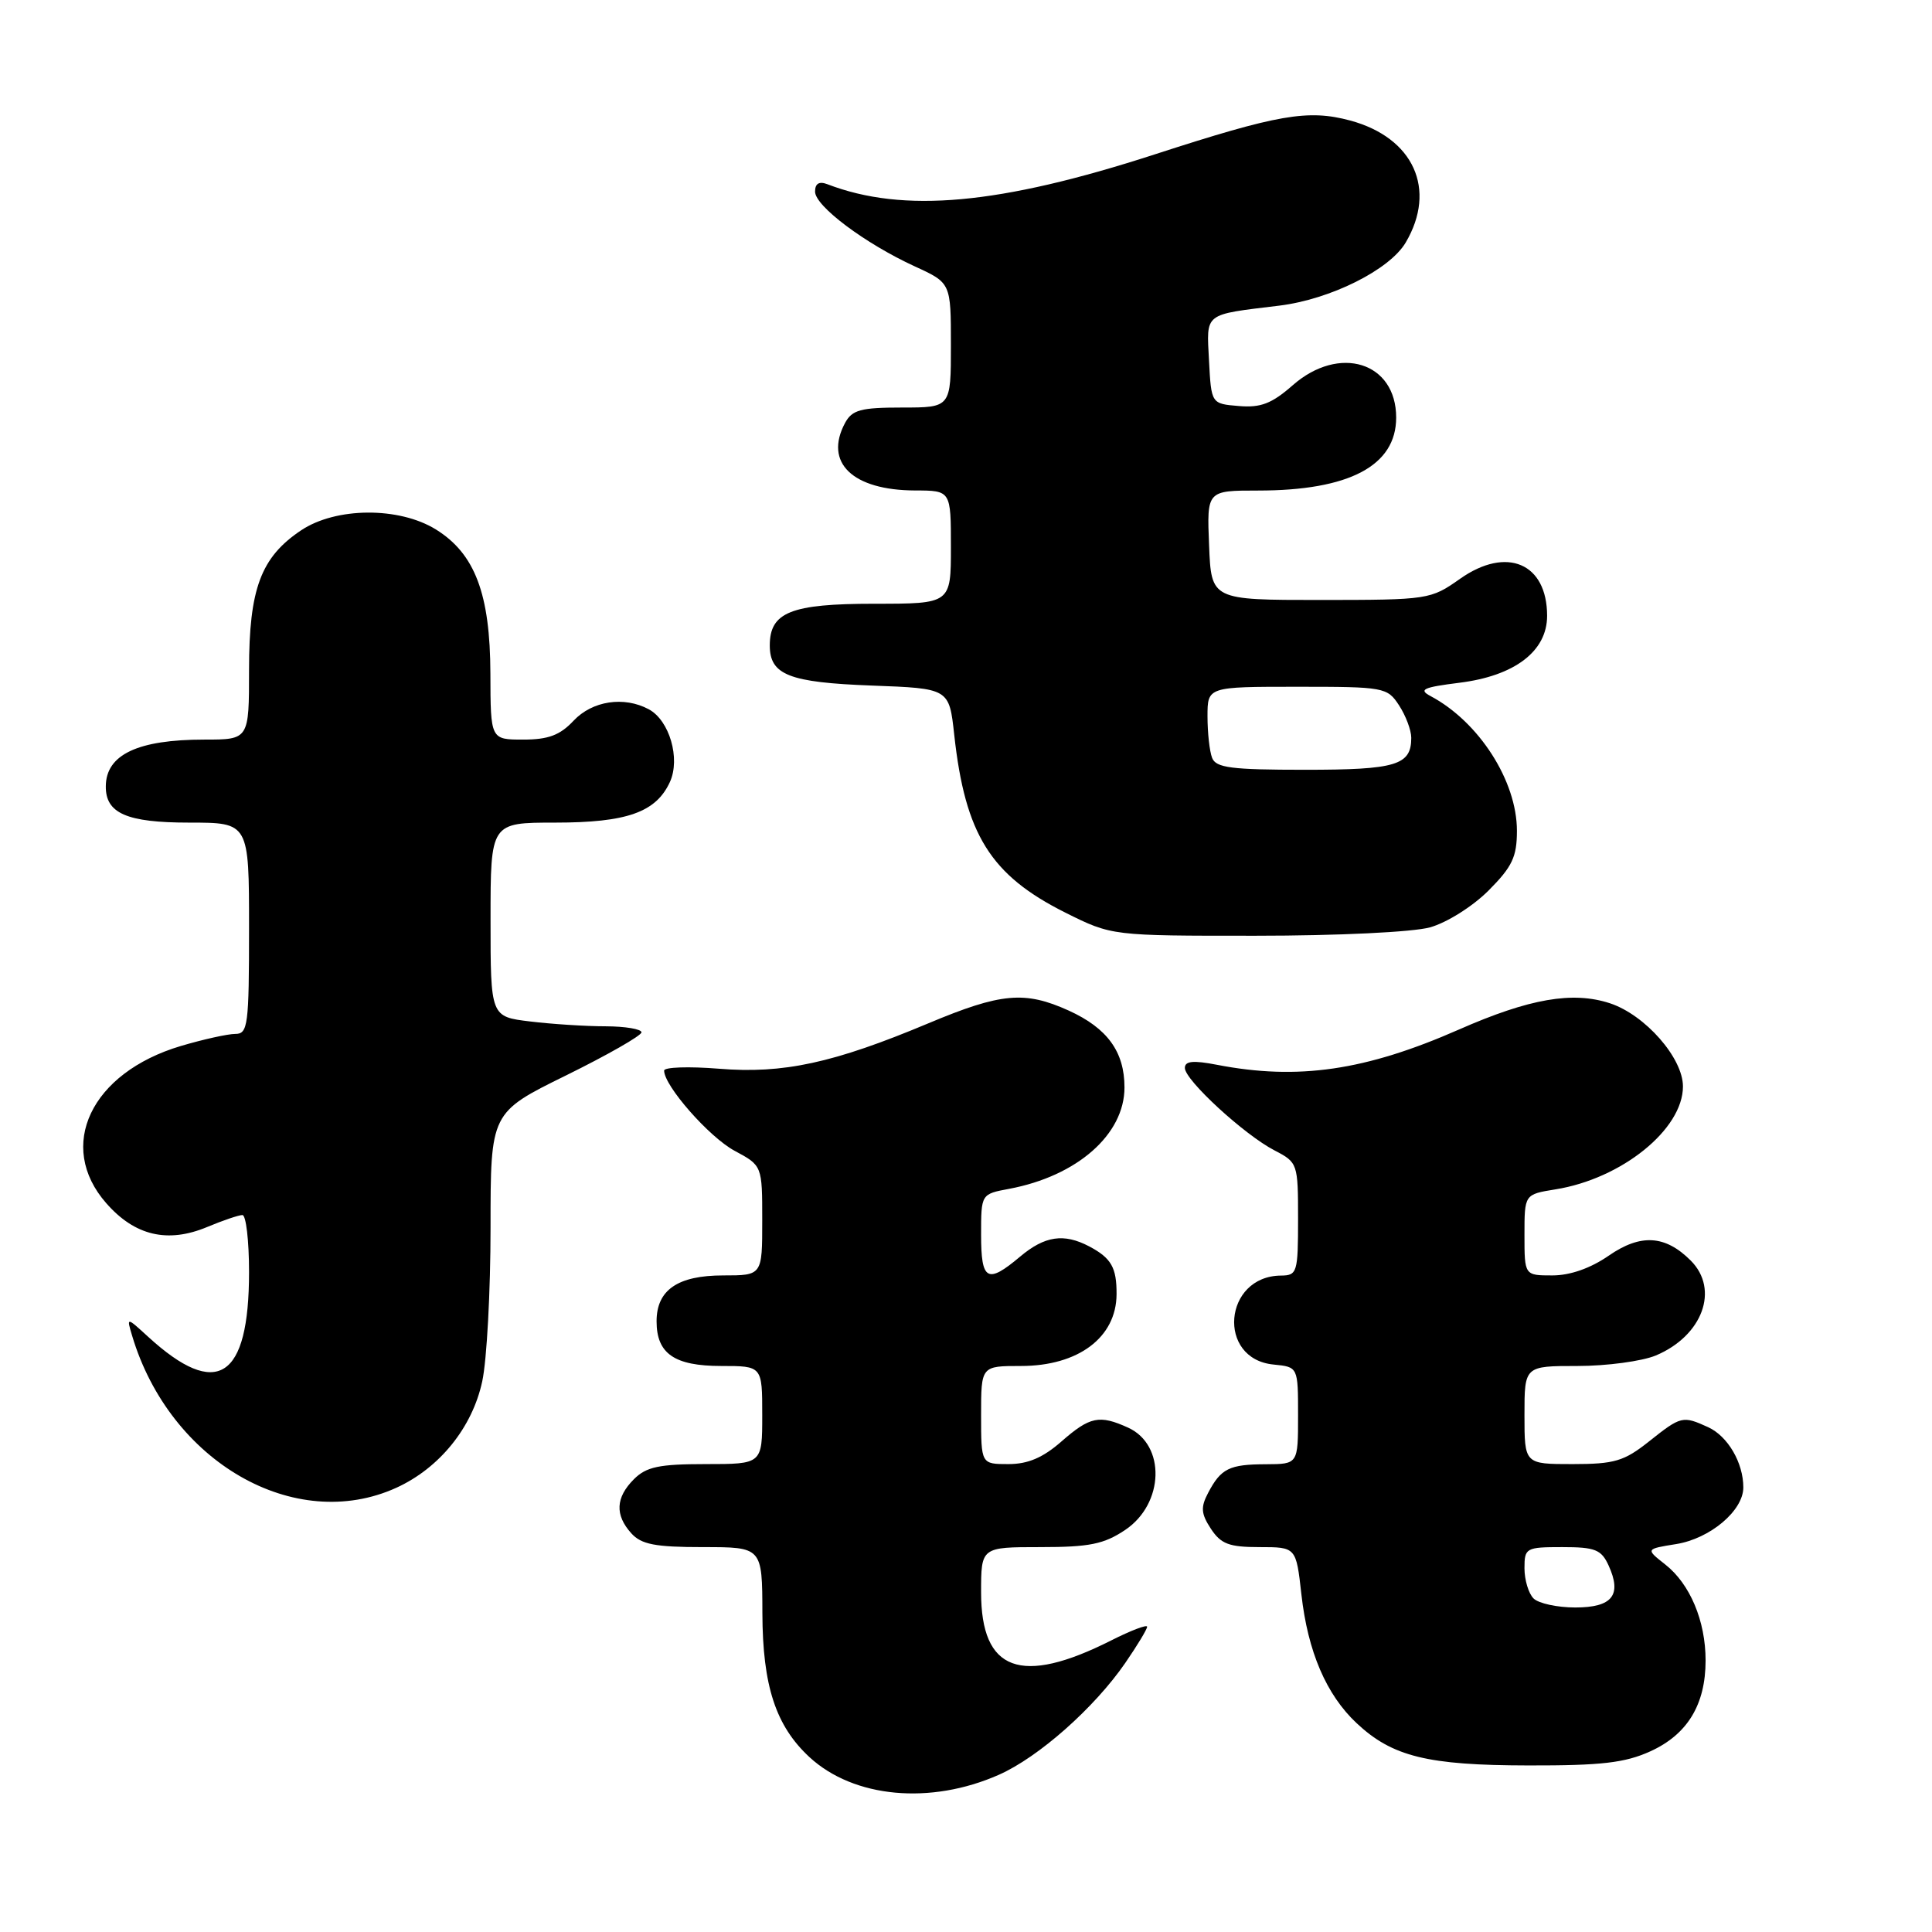 <?xml version="1.0" encoding="UTF-8" standalone="no"?>
<!DOCTYPE svg PUBLIC "-//W3C//DTD SVG 1.1//EN" "http://www.w3.org/Graphics/SVG/1.1/DTD/svg11.dtd" >
<svg xmlns="http://www.w3.org/2000/svg" xmlns:xlink="http://www.w3.org/1999/xlink" version="1.1" viewBox="0 0 256 256">
 <g >
 <path fill="currentColor"
d=" M 132.35 235.17 C 137.62 232.84 145.01 226.30 149.11 220.34 C 150.70 218.03 152.00 215.88 152.00 215.55 C 152.00 215.23 149.86 216.04 147.25 217.36 C 135.27 223.41 130.00 221.46 130.00 211.00 C 130.00 205.00 130.00 205.00 137.85 205.00 C 144.37 205.00 146.28 204.61 149.10 202.72 C 154.27 199.25 154.49 191.45 149.48 189.17 C 145.67 187.44 144.42 187.70 140.65 191.00 C 138.20 193.15 136.21 194.00 133.62 194.00 C 130.00 194.00 130.00 194.00 130.00 187.50 C 130.00 181.00 130.00 181.00 135.28 181.00 C 142.88 181.00 147.92 177.22 147.95 171.50 C 147.97 167.95 147.25 166.70 144.32 165.15 C 140.97 163.39 138.44 163.76 135.18 166.50 C 130.82 170.17 130.00 169.72 130.00 163.61 C 130.00 158.22 130.00 158.22 133.70 157.53 C 142.73 155.84 149.00 150.32 149.00 144.09 C 149.00 139.36 146.73 136.24 141.62 133.91 C 135.79 131.27 132.65 131.55 123.00 135.60 C 110.46 140.86 103.79 142.31 95.25 141.61 C 91.26 141.29 88.00 141.40 88.00 141.86 C 88.00 143.88 93.97 150.67 97.33 152.48 C 101.00 154.45 101.00 154.45 101.00 161.73 C 101.00 169.00 101.00 169.00 95.83 169.00 C 89.80 169.00 87.00 170.93 87.00 175.08 C 87.00 179.37 89.36 181.00 95.57 181.00 C 101.00 181.00 101.00 181.00 101.00 187.50 C 101.00 194.00 101.00 194.00 93.50 194.00 C 87.33 194.00 85.64 194.36 84.00 196.00 C 81.57 198.43 81.46 200.74 83.65 203.17 C 84.99 204.65 86.82 205.00 93.15 205.00 C 101.00 205.00 101.00 205.00 101.02 213.75 C 101.05 223.39 102.79 228.70 107.27 232.84 C 113.14 238.24 123.28 239.18 132.35 235.17 Z  M 218.68 232.06 C 223.59 229.83 226.00 225.87 226.00 220.02 C 226.00 214.78 223.94 209.88 220.64 207.29 C 218.05 205.25 218.05 205.25 222.09 204.60 C 226.60 203.88 231.00 200.17 231.00 197.09 C 231.00 193.82 228.94 190.30 226.34 189.11 C 222.96 187.57 222.75 187.62 218.50 191.00 C 215.20 193.62 213.93 194.00 208.36 194.00 C 202.00 194.00 202.00 194.00 202.00 187.50 C 202.00 181.00 202.00 181.00 209.03 181.00 C 212.90 181.00 217.57 180.37 219.40 179.61 C 225.60 177.01 227.86 170.86 224.03 167.03 C 220.65 163.65 217.39 163.46 213.17 166.38 C 210.76 168.05 208.05 169.00 205.70 169.00 C 202.00 169.00 202.00 169.00 202.00 163.63 C 202.00 158.26 202.00 158.26 206.09 157.60 C 214.88 156.20 223.00 149.64 223.00 143.96 C 223.00 140.18 217.99 134.48 213.33 132.94 C 208.40 131.32 202.66 132.31 193.34 136.41 C 180.93 141.87 172.00 143.17 161.25 141.09 C 158.10 140.48 157.00 140.59 157.00 141.51 C 157.00 143.12 164.88 150.37 168.89 152.44 C 171.95 154.03 172.00 154.17 172.00 161.53 C 172.00 168.61 171.88 169.00 169.75 169.02 C 162.11 169.07 161.19 180.08 168.76 180.81 C 172.00 181.13 172.00 181.13 172.00 187.56 C 172.00 194.00 172.00 194.00 167.75 194.02 C 162.89 194.03 161.78 194.58 160.08 197.82 C 159.08 199.72 159.14 200.57 160.45 202.57 C 161.78 204.59 162.86 205.00 166.89 205.00 C 171.74 205.00 171.74 205.00 172.44 211.25 C 173.29 218.85 175.74 224.56 179.76 228.33 C 184.49 232.76 189.14 233.91 202.50 233.93 C 212.19 233.95 215.31 233.59 218.68 232.06 Z  M 52.51 197.14 C 58.24 194.53 62.59 189.15 63.90 183.03 C 64.51 180.21 65.00 171.04 65.00 162.66 C 65.00 147.42 65.00 147.42 75.00 142.50 C 80.50 139.79 85.00 137.22 85.00 136.79 C 85.00 136.36 82.86 136.00 80.25 135.99 C 77.64 135.99 73.14 135.70 70.25 135.35 C 65.00 134.72 65.00 134.72 65.00 121.86 C 65.00 109.00 65.00 109.00 73.55 109.00 C 83.08 109.00 86.93 107.63 88.77 103.61 C 90.18 100.51 88.71 95.45 85.96 93.98 C 82.68 92.22 78.48 92.86 76.00 95.50 C 74.20 97.42 72.65 98.00 69.33 98.00 C 65.00 98.00 65.00 98.00 64.98 89.25 C 64.95 78.69 62.93 73.36 57.75 70.15 C 52.86 67.13 44.51 67.19 39.90 70.27 C 34.57 73.83 33.00 78.02 33.00 88.75 C 33.00 98.00 33.00 98.00 27.07 98.00 C 18.26 98.00 14.05 99.99 14.02 104.18 C 13.98 107.77 16.79 109.00 25.07 109.00 C 33.00 109.00 33.00 109.00 33.00 123.00 C 33.00 135.87 32.85 137.00 31.18 137.00 C 30.18 137.00 26.93 137.72 23.96 138.60 C 12.04 142.15 7.43 151.86 14.08 159.43 C 17.86 163.75 22.22 164.77 27.46 162.58 C 29.54 161.71 31.64 161.00 32.12 161.00 C 32.60 161.00 33.00 164.40 33.00 168.55 C 33.00 182.74 28.74 185.47 19.63 177.13 C 16.76 174.50 16.76 174.50 17.51 177.00 C 22.51 193.72 39.06 203.25 52.51 197.14 Z  M 189.48 122.88 C 191.69 122.27 195.13 120.11 197.23 118.01 C 200.38 114.85 201.00 113.55 201.00 110.08 C 201.00 103.48 195.97 95.64 189.55 92.23 C 187.93 91.37 188.58 91.07 193.37 90.47 C 200.71 89.56 205.00 86.29 205.00 81.60 C 205.00 74.62 199.64 72.34 193.47 76.69 C 189.56 79.45 189.27 79.49 175.00 79.50 C 160.50 79.50 160.50 79.50 160.21 72.25 C 159.91 65.00 159.91 65.00 166.71 65.00 C 178.79 65.00 185.00 61.71 185.00 55.33 C 185.00 47.98 177.46 45.63 171.29 51.05 C 168.52 53.48 167.05 54.05 164.15 53.80 C 160.50 53.50 160.50 53.50 160.20 47.78 C 159.87 41.37 159.41 41.73 169.50 40.50 C 176.28 39.67 184.12 35.76 186.26 32.14 C 190.42 25.09 187.31 18.24 178.91 15.97 C 173.31 14.47 169.37 15.15 153.00 20.46 C 132.43 27.13 119.72 28.28 109.63 24.41 C 108.54 23.99 108.00 24.32 108.00 25.39 C 108.00 27.31 114.62 32.27 121.22 35.30 C 126.00 37.49 126.00 37.49 126.00 45.74 C 126.00 54.00 126.00 54.00 119.54 54.00 C 114.04 54.00 112.91 54.31 111.97 56.05 C 109.16 61.30 112.96 64.96 121.25 64.99 C 126.00 65.00 126.00 65.00 126.00 72.50 C 126.00 80.00 126.00 80.00 115.83 80.00 C 104.79 80.00 102.00 81.12 102.00 85.53 C 102.00 89.43 104.56 90.43 115.51 90.84 C 125.77 91.22 125.77 91.22 126.44 97.36 C 127.89 110.59 131.26 115.97 141.17 120.93 C 147.32 124.00 147.32 124.00 166.41 123.99 C 177.25 123.99 187.22 123.51 189.48 122.88 Z  M 203.20 211.80 C 202.54 211.14 202.00 209.34 202.00 207.80 C 202.00 205.11 202.19 205.00 207.02 205.00 C 211.37 205.00 212.19 205.33 213.15 207.44 C 214.94 211.36 213.64 213.00 208.73 213.00 C 206.35 213.00 203.86 212.46 203.20 211.80 Z  M 160.61 100.42 C 160.27 99.55 160.00 97.07 160.00 94.92 C 160.00 91.00 160.00 91.00 171.88 91.00 C 183.41 91.00 183.82 91.07 185.38 93.46 C 186.27 94.82 187.00 96.76 187.00 97.76 C 187.00 101.40 185.00 102.00 172.91 102.00 C 163.17 102.00 161.11 101.74 160.61 100.42 Z "/>
</g>
</svg>